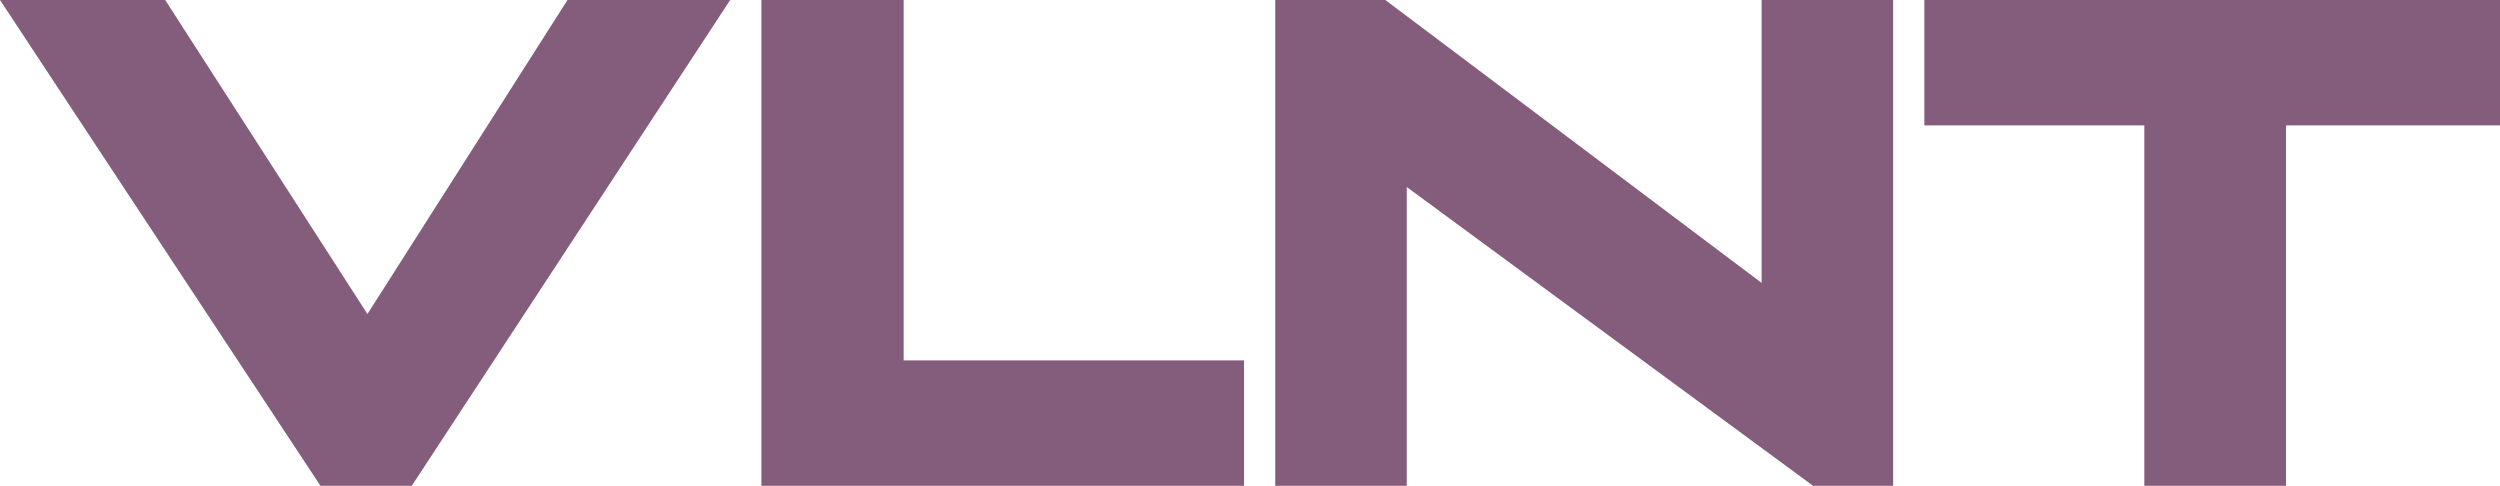 <svg width="211" height="41" viewBox="0 0 211 41" fill="none" xmlns="http://www.w3.org/2000/svg">
<g clip-path="url(#clip0_9_51487)">
<path d="M47.896 0L31.012 26.504L13.942 0H0L27.046 41H34.755L61.627 0H47.896Z" fill="#855d7c"/>
<path d="M76.269 30.419V0H64.261V41H104.996V30.419H76.269Z" fill="#855d7c"/>
<path d="M148.68 0V23.876L116.922 0H107.63V41H118.732V15.786L153.021 41H159.782V0H148.68Z" fill="#855d7c"/>
<path d="M162.416 0V10.581H180.981V41H192.939V10.581H211V0H162.416Z" fill="#855d7c"/>
</g>
<defs>
<clipPath id="clip0_9_51487">
<rect width="211" height="41" fill="white"/>
</clipPath>
</defs>
</svg>
